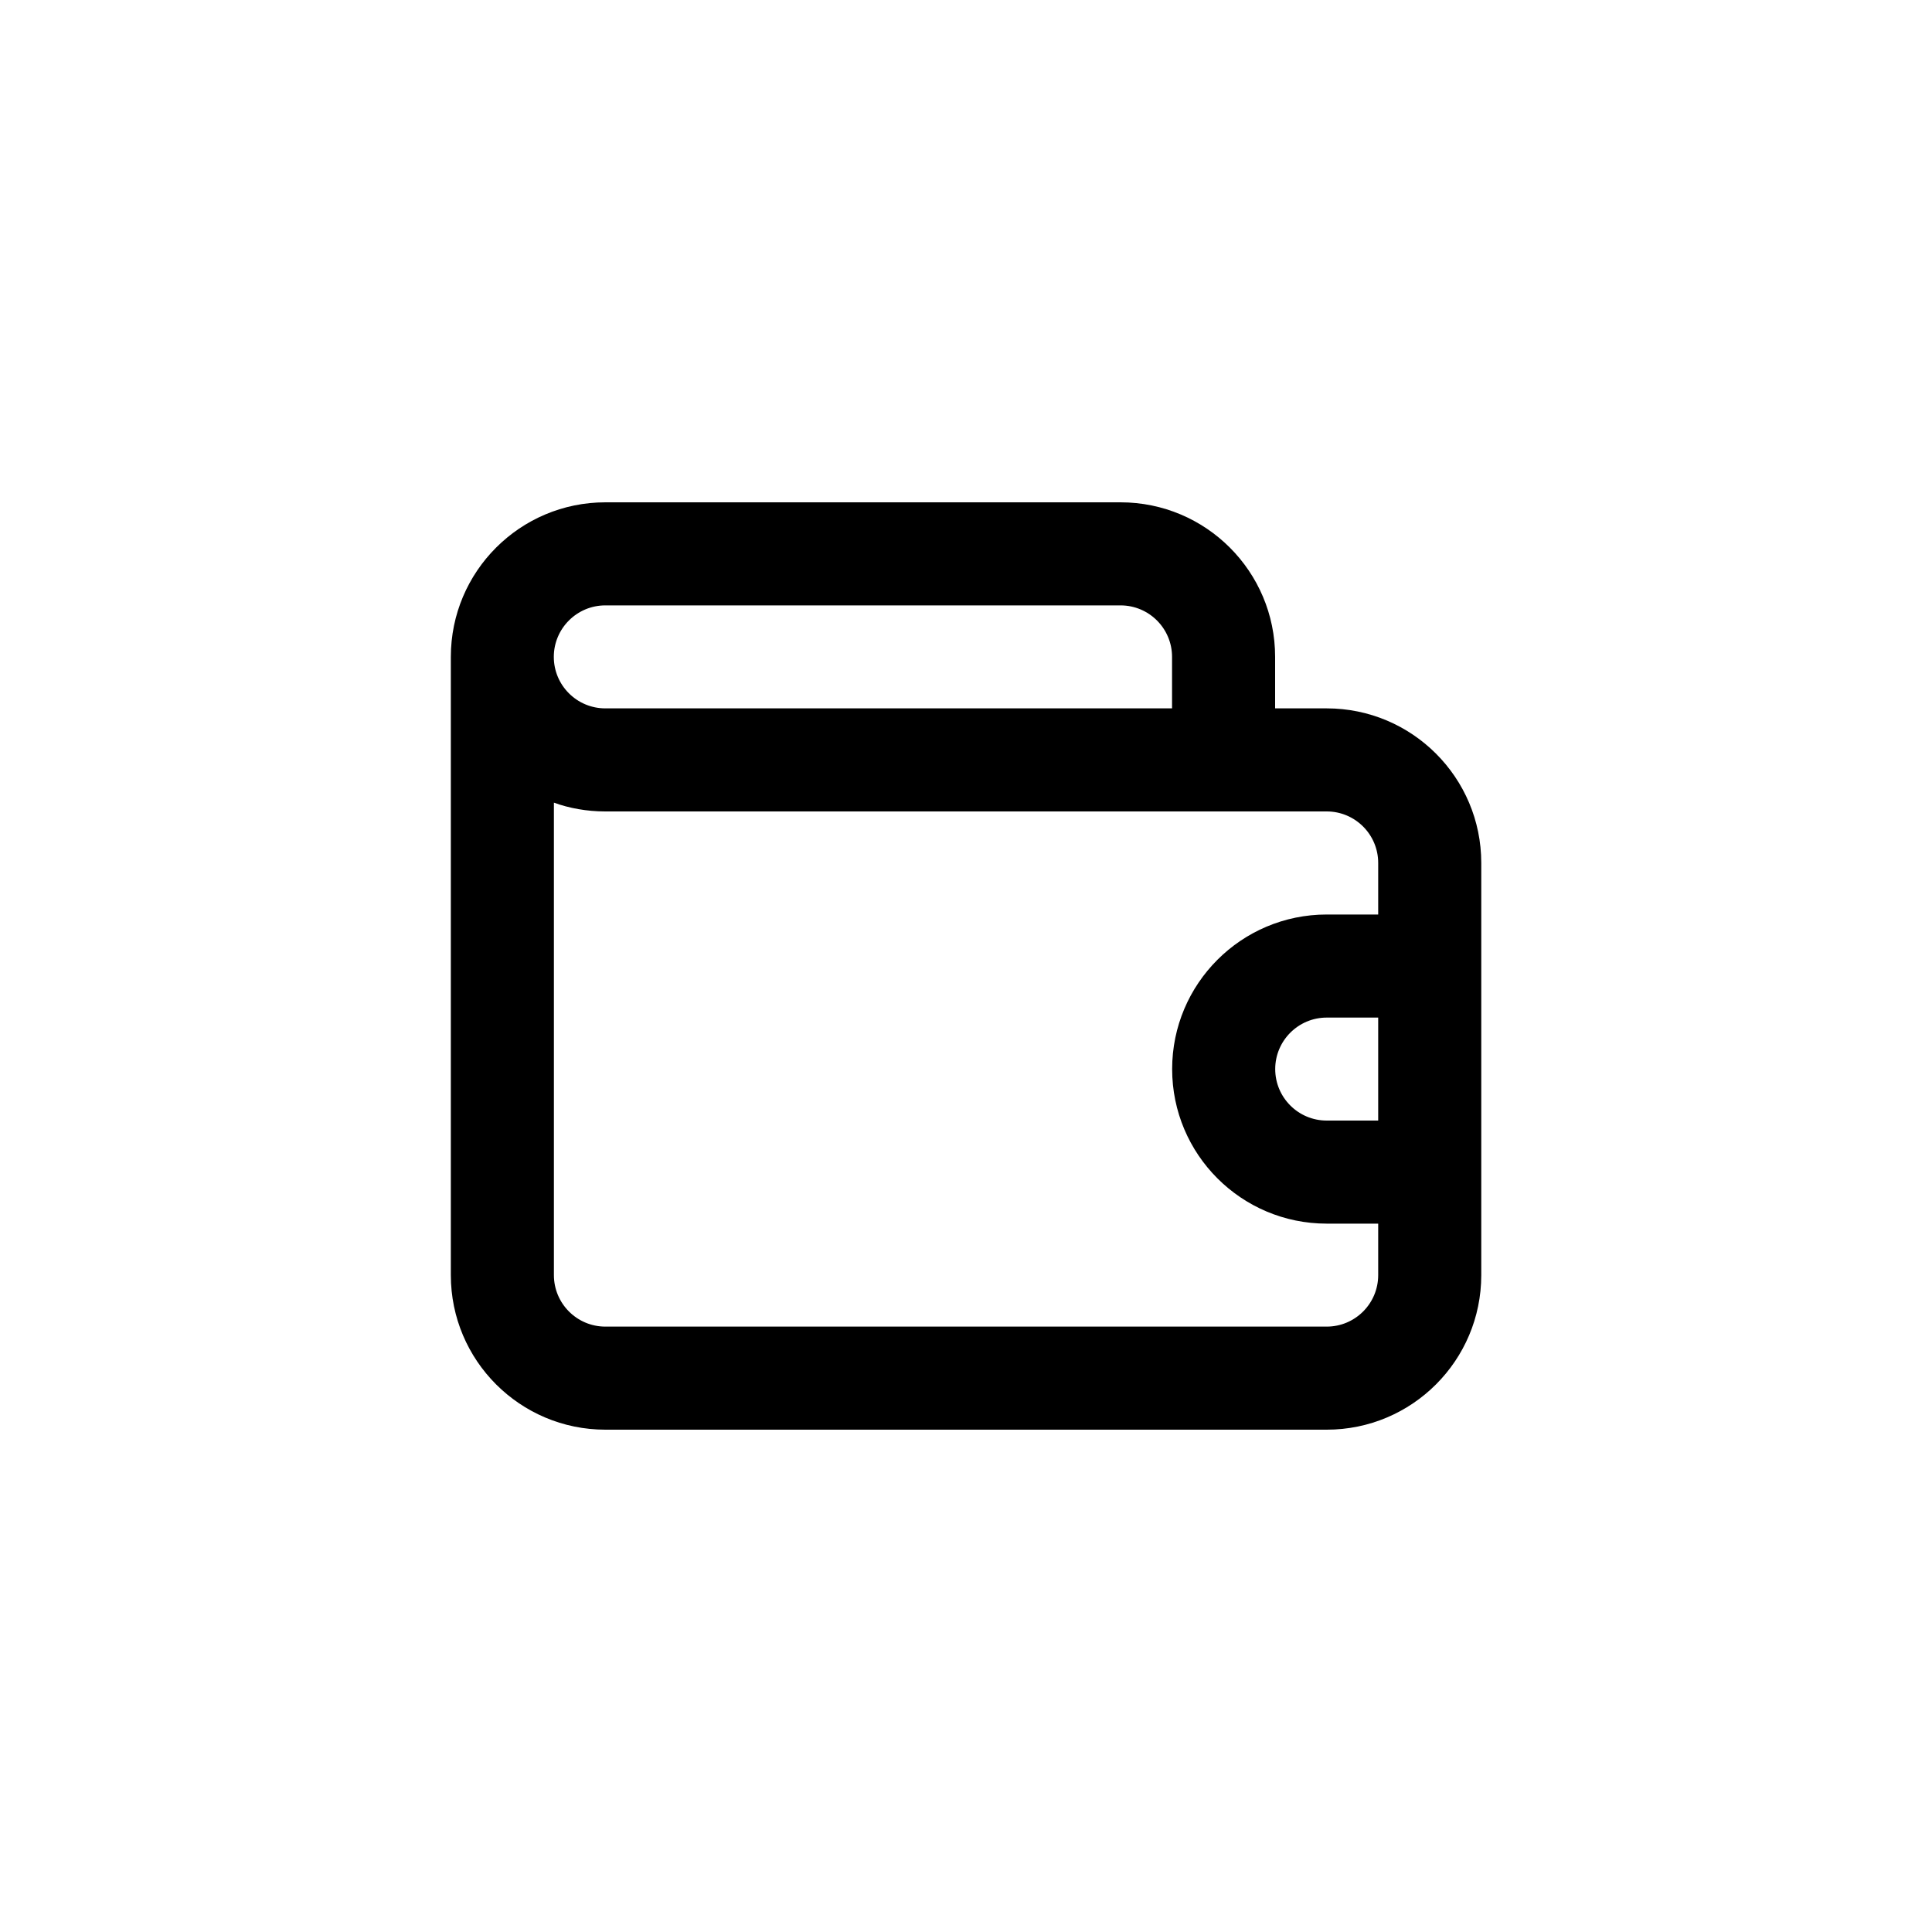 <!-- Generated by IcoMoon.io -->
<svg version="1.1" xmlns="http://www.w3.org/2000/svg" width="40" height="40" viewBox="0 0 40 40">
<title>ul-wallet</title>
<path d="M27.466 14.666h-1.066v-1.066c0-1.767-1.433-3.2-3.2-3.2v0h-10.666c-1.767 0-3.2 1.433-3.2 3.2v0 0 12.8c0 1.767 1.433 3.2 3.2 3.2v0h14.934c1.767 0 3.2-1.433 3.2-3.2v0-8.534c0-1.767-1.433-3.2-3.2-3.2v0zM12.534 12.534h10.666c0.589 0 1.066 0.478 1.066 1.066v0 1.066h-11.734c-0.589 0-1.066-0.478-1.066-1.066s0.478-1.066 1.066-1.066v0zM28.534 23.2h-1.066c-0.589 0-1.066-0.478-1.066-1.066s0.478-1.066 1.066-1.066v0h1.066zM28.534 18.934h-1.066c-1.767 0-3.2 1.433-3.2 3.2s1.433 3.2 3.2 3.2v0h1.066v1.066c0 0.589-0.478 1.066-1.066 1.066v0h-14.934c-0.589 0-1.066-0.478-1.066-1.066v0-9.782c0.316 0.115 0.682 0.182 1.062 0.182 0.002 0 0.003 0 0.005 0h14.933c0.589 0 1.066 0.478 1.066 1.066v0z"></path>
</svg>
